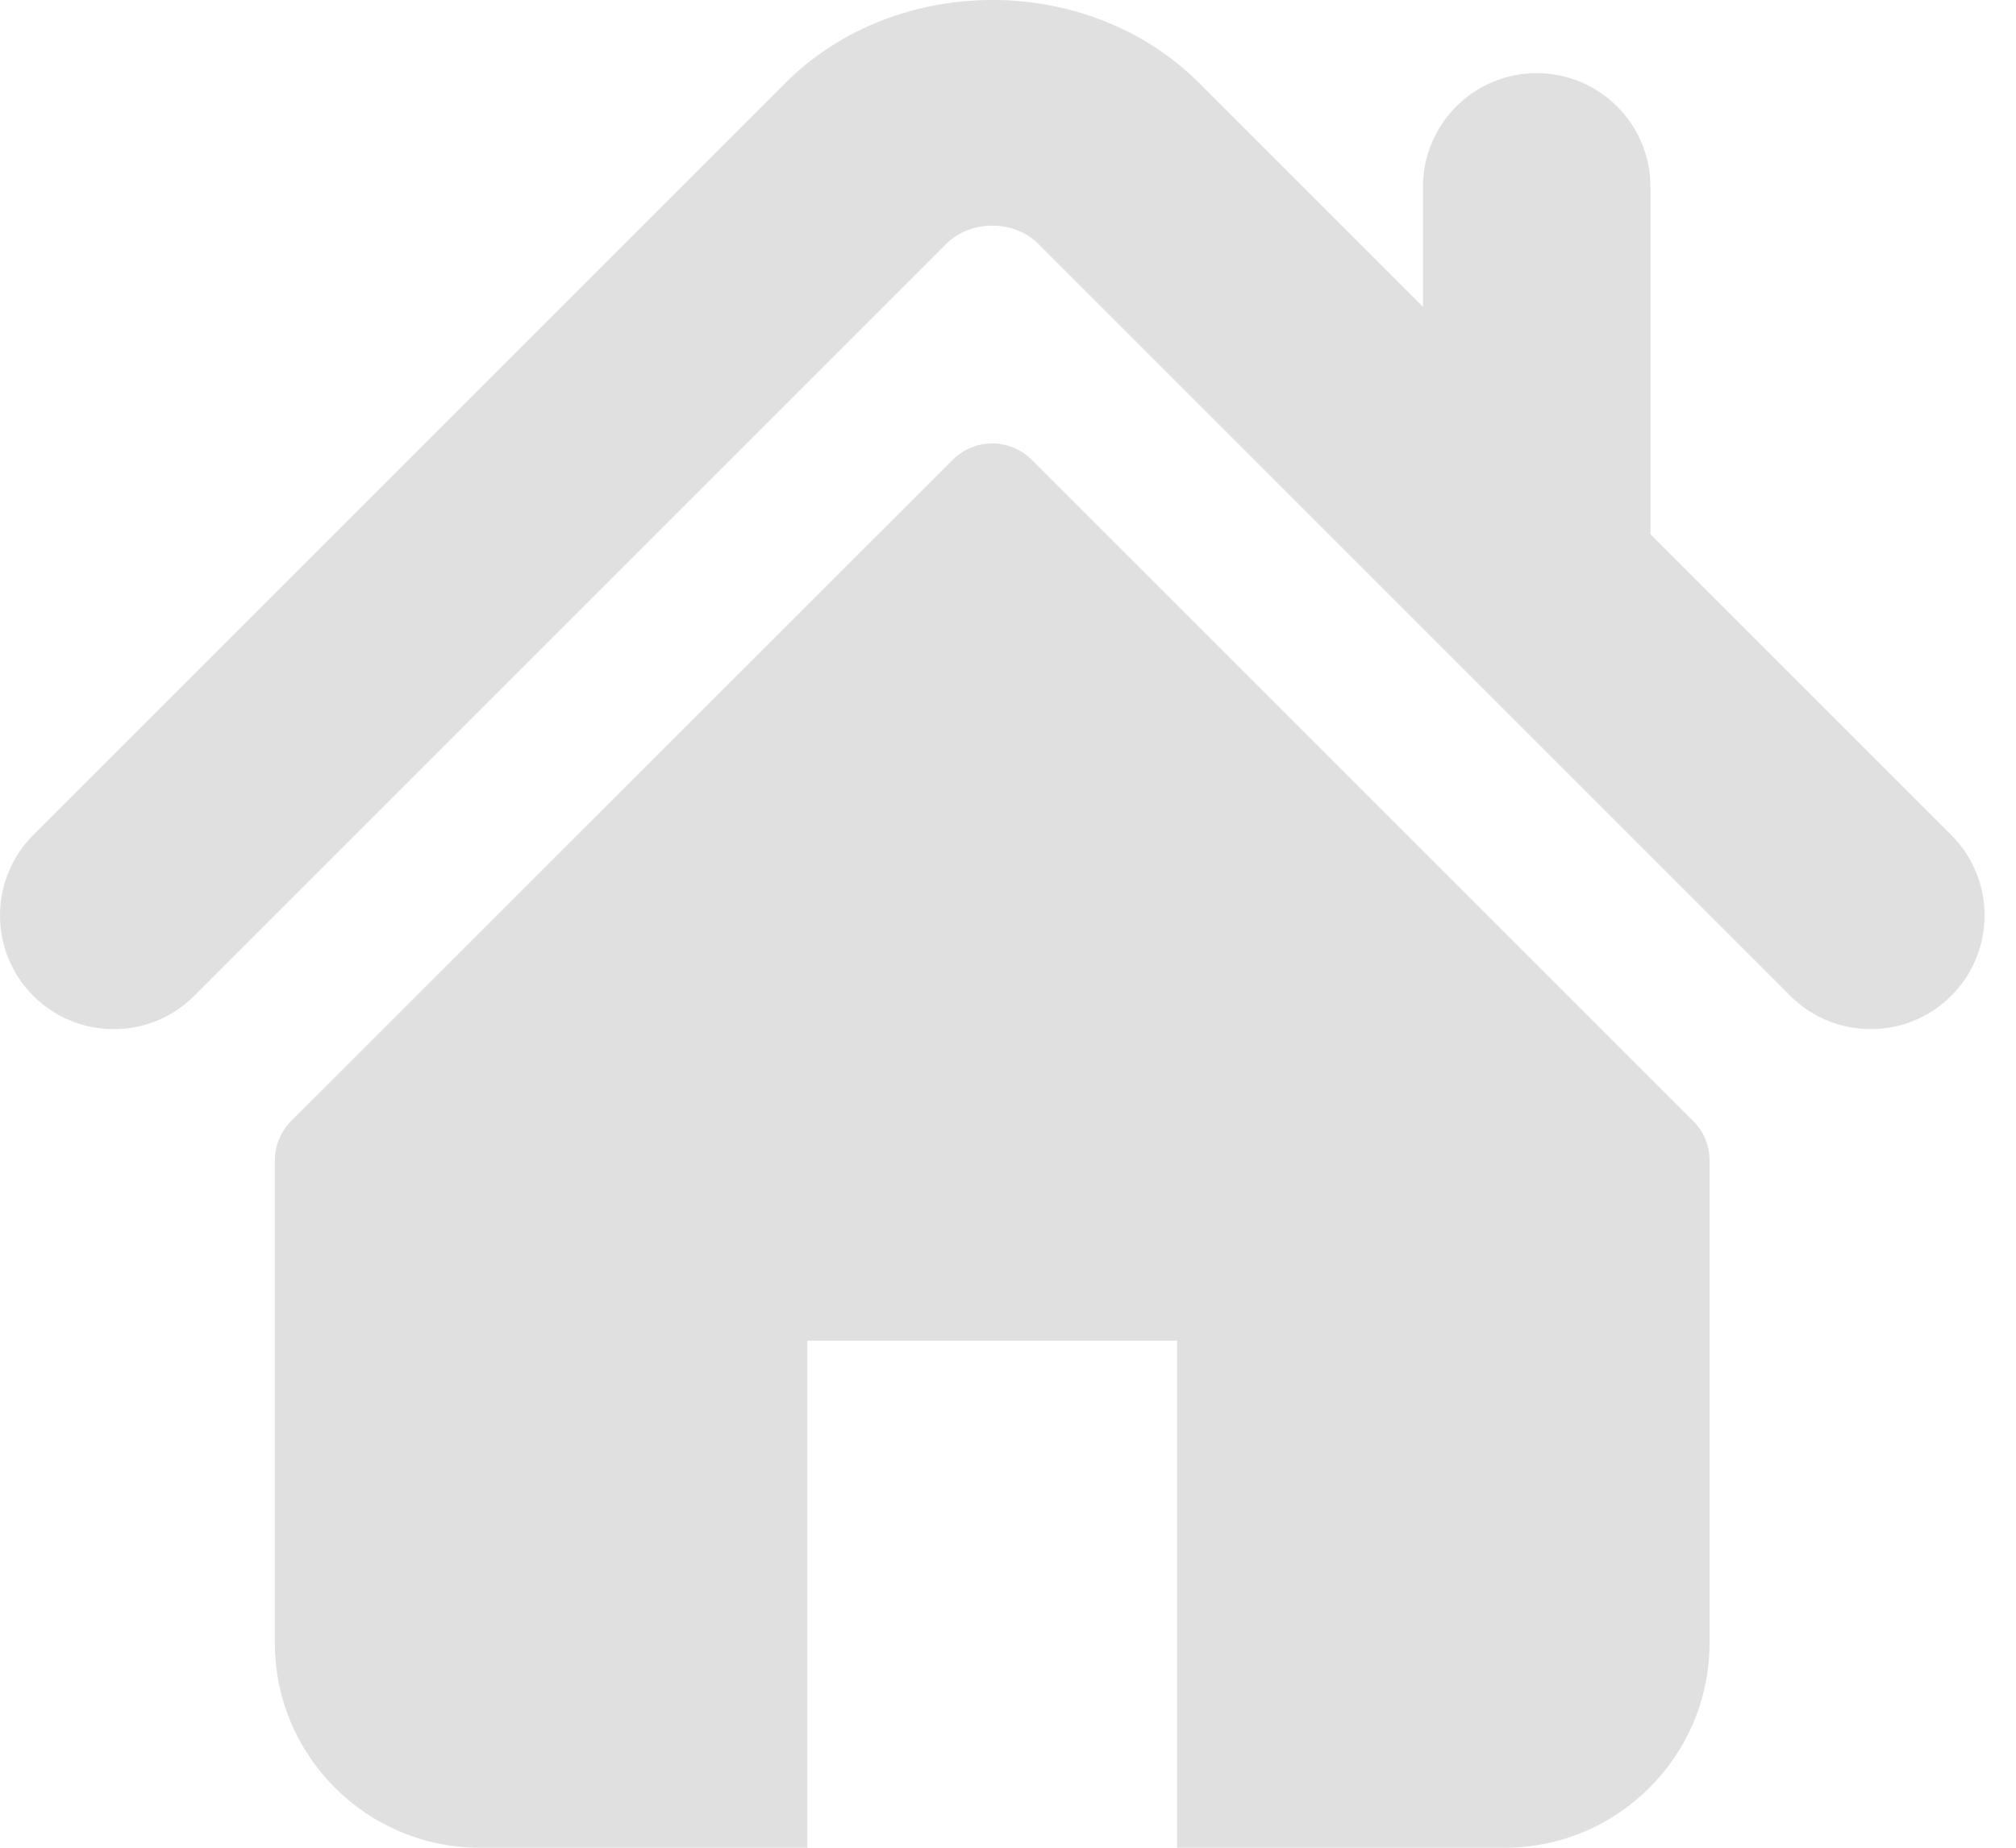 <svg width="24" height="22" viewBox="0 0 24 22" fill="none" xmlns="http://www.w3.org/2000/svg">
<path d="M23.229 9.942L19.648 6.361V2.225C19.648 1.477 19.042 0.871 18.293 0.871C17.546 0.871 16.94 1.477 16.94 2.225V3.653L14.274 0.987C12.956 -0.331 10.664 -0.328 9.349 0.989L0.396 9.942C-0.132 10.471 -0.132 11.328 0.396 11.857C0.925 12.386 1.784 12.386 2.312 11.857L11.264 2.904C11.556 2.614 12.07 2.614 12.36 2.903L21.313 11.857C21.579 12.122 21.925 12.253 22.271 12.253C22.618 12.253 22.964 12.121 23.229 11.857C23.758 11.328 23.758 10.471 23.229 9.942Z" fill="#E0E0E0"/>
<path d="M12.283 5.475C12.023 5.215 11.601 5.215 11.342 5.475L3.467 13.347C3.343 13.471 3.272 13.641 3.272 13.818V19.56C3.272 20.907 4.365 22 5.712 22H9.611V15.962H14.013V22H17.912C19.259 22 20.352 20.907 20.352 19.56V13.818C20.352 13.641 20.282 13.471 20.157 13.347L12.283 5.475Z" fill="#E0E0E0"/>
</svg>
